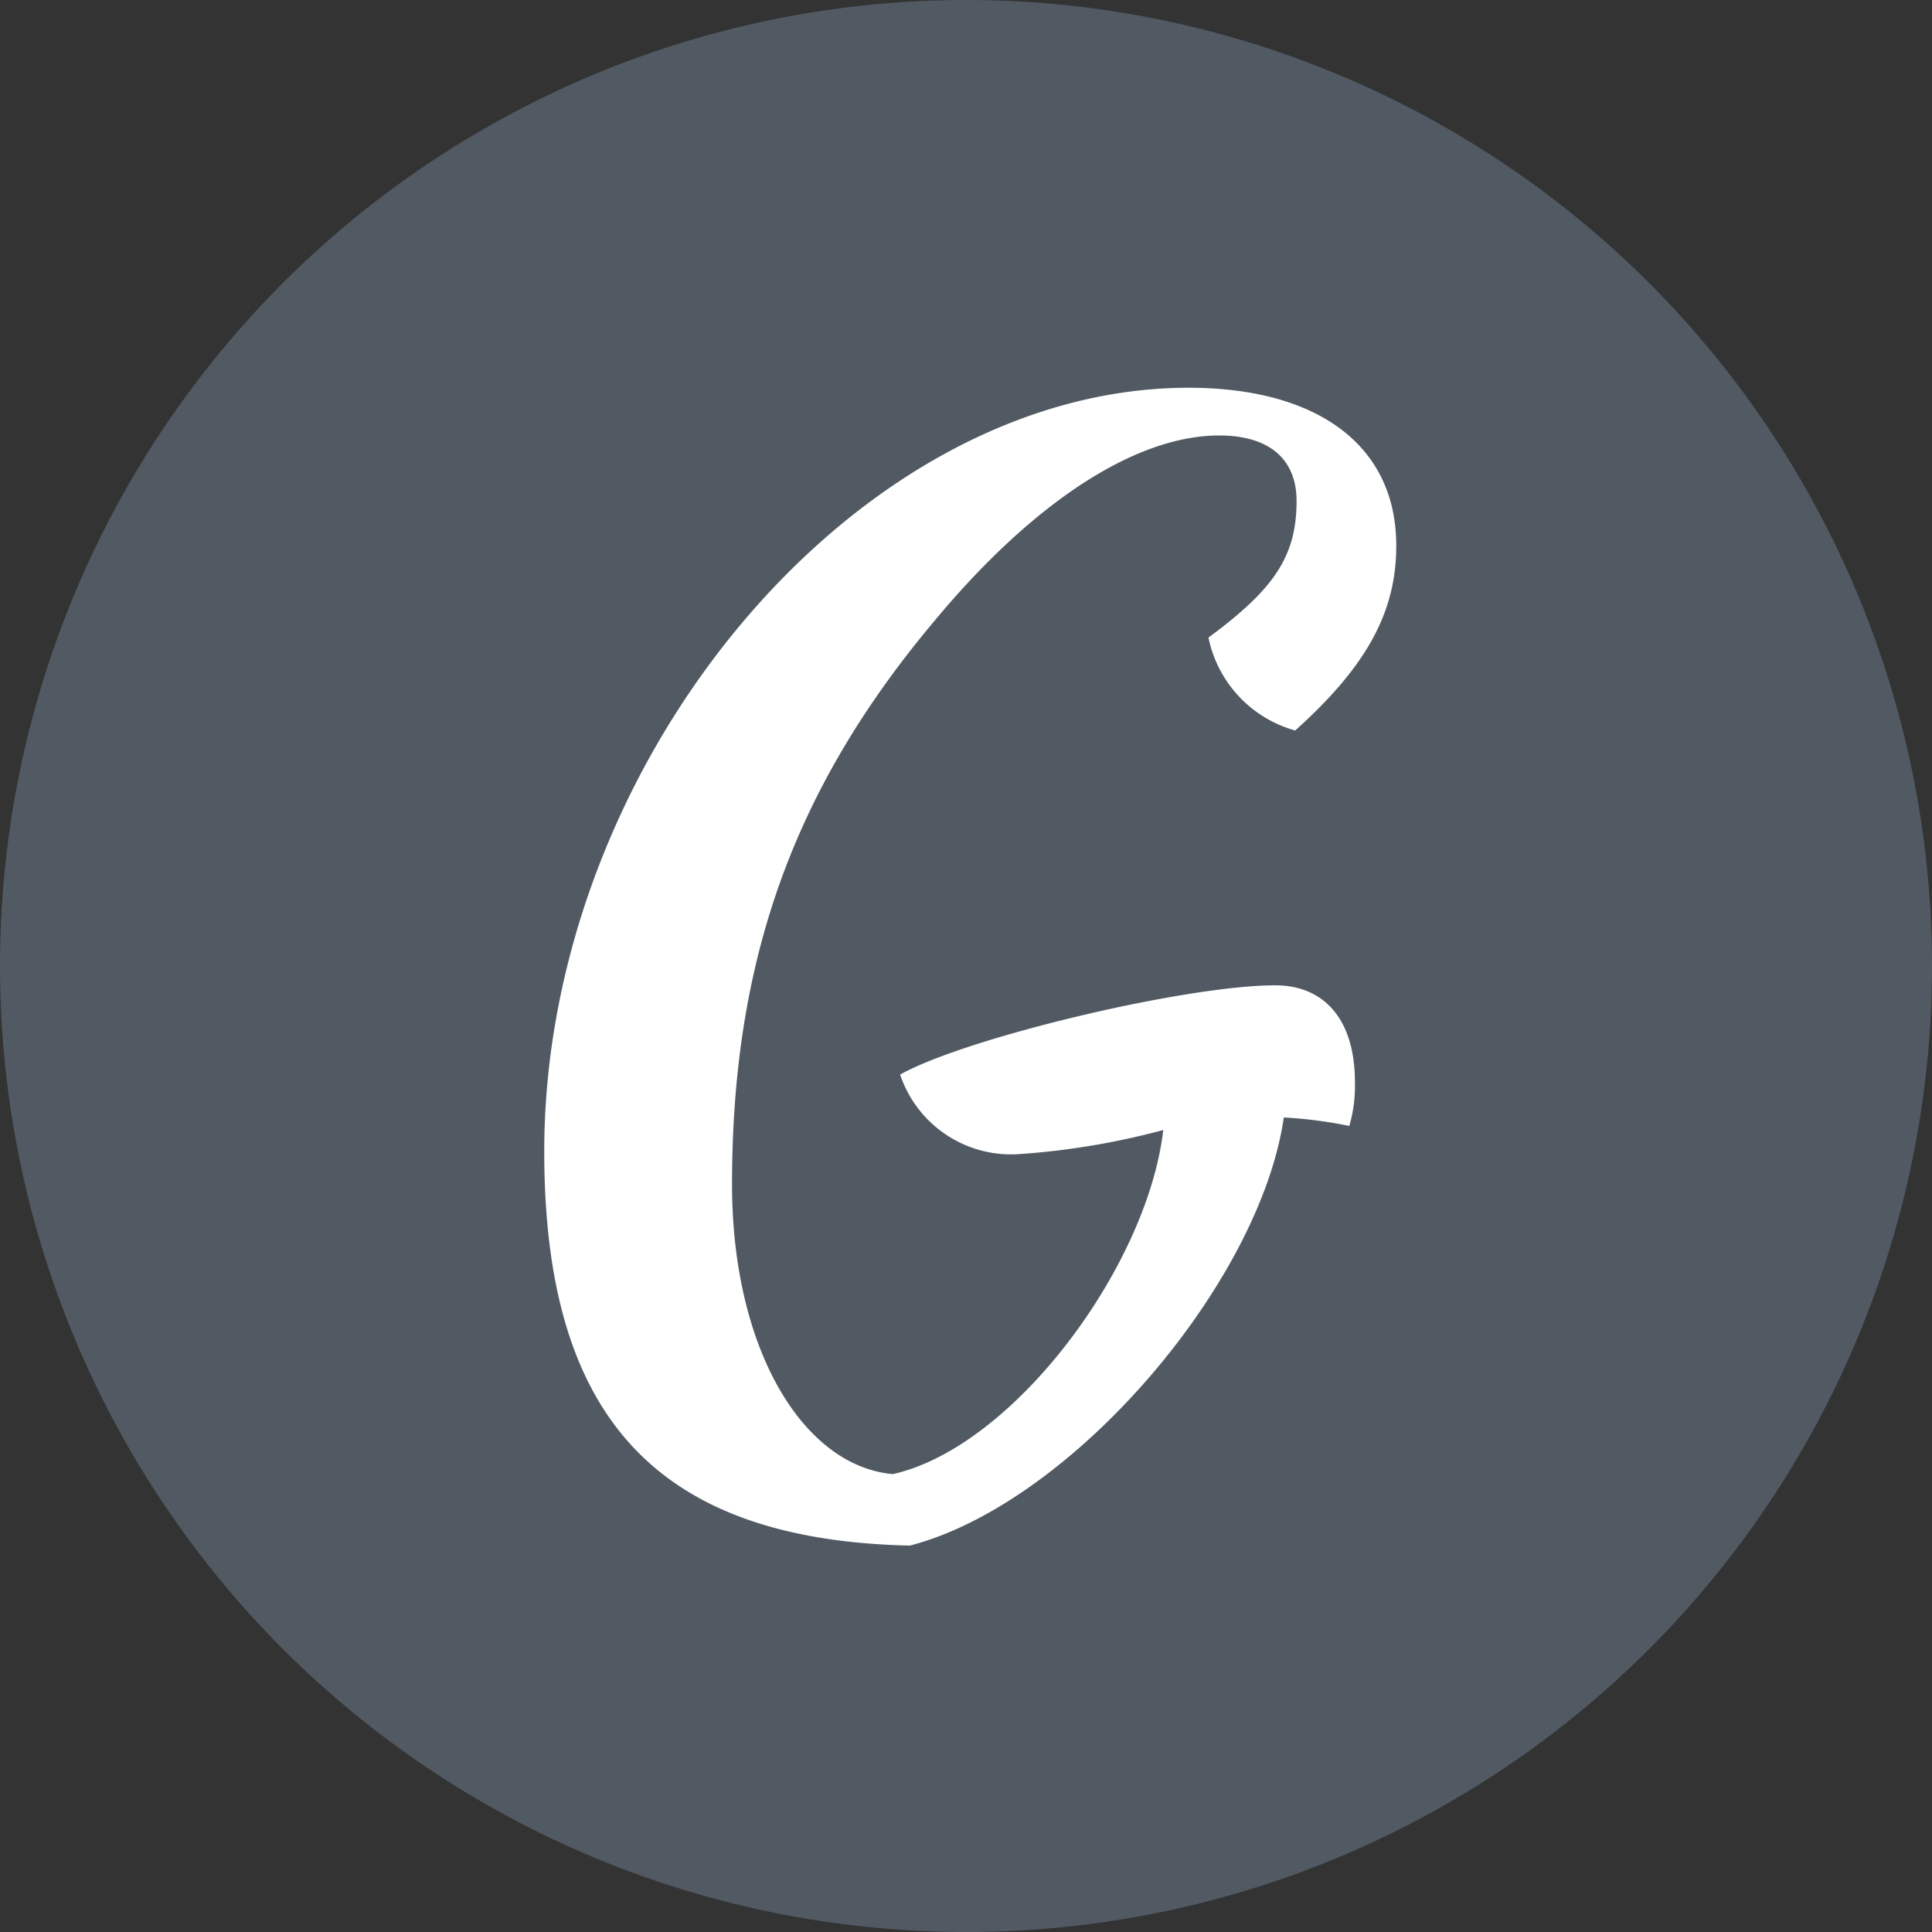 <svg xmlns="http://www.w3.org/2000/svg" viewBox="0 0 100 100"><rect x="0" y="0" width="100" height="100" fill="#333333" stroke="none"/><defs><style>.cls-1{fill:#515a63;}.cls-2{fill:#fff;}</style></defs><title>gramblr-logo</title><g id="Layer_2" data-name="Layer 2"><g id="Layer_1-2" data-name="Layer 1"><circle class="cls-1" cx="50" cy="50" r="50"/><path class="cls-2" d="M70.13,56a7.4,7.4,0,0,1-.29,2.28,22.7,22.7,0,0,0-3.39-.44c-1.25,8.62-11,20-19.36,22.16C34,79.7,28.17,73.37,28.17,59.6c0-20.17,16.12-39.53,33.35-39.53,6.7,0,10.75,3,10.75,8.17,0,3.39-1.47,6.19-5.23,9.57A6.31,6.31,0,0,1,62.55,33c3.39-2.5,4.56-4.2,4.56-7.07,0-2.21-1.47-3.39-4-3.39-4.34,0-9.64,3.46-14.72,9.57C41.05,40.83,37.89,49.74,37.89,61.3c0,8.54,3.68,14.58,8.32,15,6.26-1.4,13.18-10.75,14-17.81a38.9,38.9,0,0,1-7.51,1.25,6.06,6.06,0,0,1-6.11-4.12C50,53.71,61.37,51,66,51,68.59,51,70.13,52.83,70.13,56Z"/></g></g></svg>